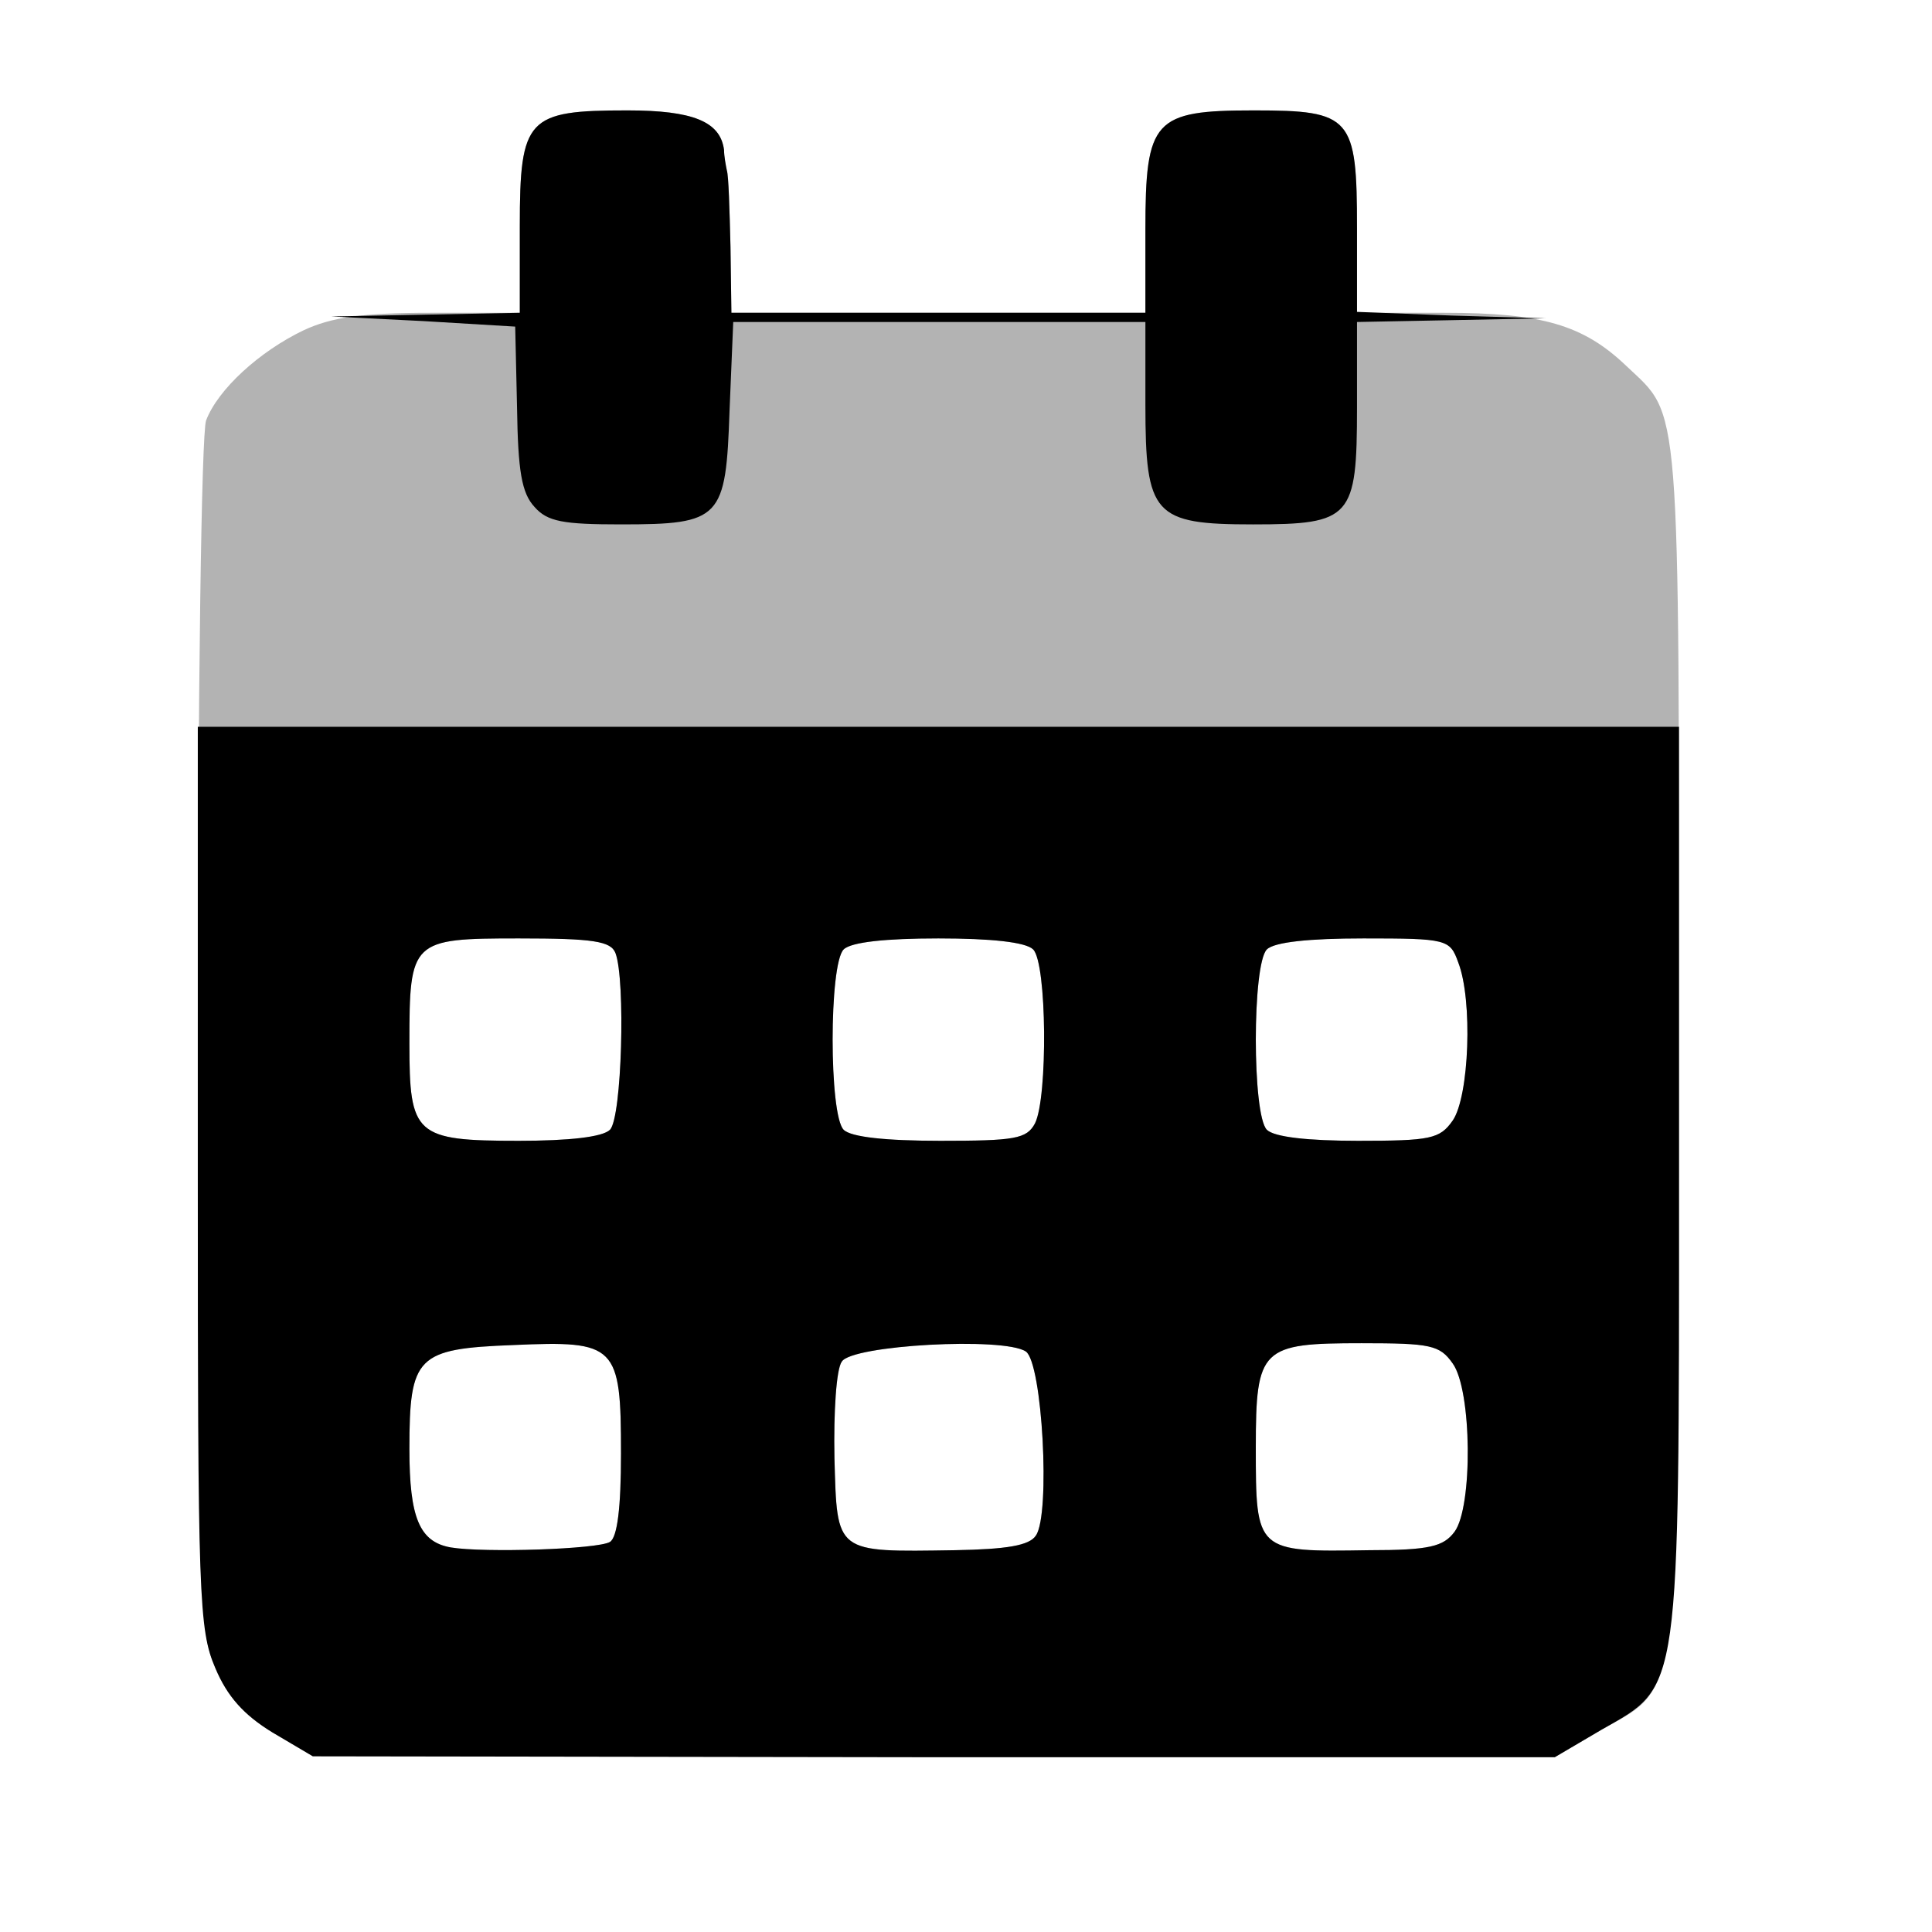 <?xml version="1.0" encoding="UTF-8"?>
<svg width="24px" height="24px" viewBox="0 0 1890 2100" version="1.1" xmlns="http://www.w3.org/2000/svg" xmlns:xlink="http://www.w3.org/1999/xlink">
    <!-- Generator: Sketch 50.2 (55047) - http://www.bohemiancoding.com/sketch -->
    <!-- <title>Stockholm-icons / Electric / Gas-stove</title>
    <desc>Created with Sketch.</desc> -->
    <defs></defs>
    <g id="Stockholm-icons-/-Devices-/-Server" stroke="none" stroke-width="1" fill="none" fill-rule="evenodd">
        <path id="Combined-Shape" fill="#000000" opacity="0.3" d="M191 1883 c-31 -19 -49 -39 -62 -70 -18 -42 -19 -79 -19 -688 0 -377 4 -654 9 -668 13 -34 58 -75 106 -98 30 -14 63 -19 138 -19 l97 0 0 -94 c0 -118 8 -126 117 -126 71 0 101 12 105 43 0 7 2 17 3 22 2 6 3 43 4 83 l1 72 225 0 225 0 0 -90 c0 -120 9 -130 118 -130 106 0 112 7 112 128 l0 92 95 0 c106 0 151 13 198 58 59 56 57 25 57 726 0 742 4 706 -84 756 l-51 30 -675 0 -675 -1 -44 -26z m367 -207 c8 -5 12 -37 12 -96 0 -118 -5 -123 -117 -118 -105 4 -113 12 -113 113 0 75 11 101 45 107 36 6 160 2 173 -6z m463 -7 c16 -23 7 -188 -11 -200 -24 -16 -189 -7 -200 11 -6 8 -9 55 -8 105 3 104 0 102 131 100 56 -1 81 -5 88 -16z m455 -4 c20 -27 19 -154 -2 -183 -14 -20 -24 -22 -99 -22 -109 0 -115 5 -115 113 0 114 0 114 123 112 66 0 81 -4 93 -20z m-918 -437 c13 -13 17 -163 6 -192 -5 -13 -24 -16 -105 -16 -117 0 -119 2 -119 114 0 100 6 106 119 106 54 0 91 -4 99 -12z m462 -7 c14 -28 13 -174 -2 -189 -8 -8 -46 -12 -103 -12 -57 0 -95 4 -103 12 -16 16 -16 180 0 196 8 8 46 12 105 12 81 0 94 -2 103 -19z m454 -3 c18 -26 22 -131 6 -172 -9 -25 -12 -26 -103 -26 -59 0 -97 4 -105 12 -16 16 -16 180 0 196 8 8 45 12 99 12 79 0 89 -2 103 -22z"/>
    </g>
    <g id="layer102" fill="#000" stroke="none">
        <path id="Combined-Shape-Copy" fill="#000000" d="M191 1883 c-31 -19 -49 -39 -62 -70 -18 -42 -19 -76 -19 -534 l0 -489 805 0 805 0 0 490 c0 567 2 551 -84 600 l-51 30 -675 0 -675 -1 -44 -26z m367 -207 c8 -5 12 -37 12 -96 0 -118 -5 -123 -117 -118 -105 4 -113 12 -113 113 0 75 11 101 45 107 36 6 160 2 173 -6z m463 -7 c16 -23 7 -188 -11 -200 -24 -16 -189 -7 -200 11 -6 8 -9 55 -8 105 3 104 0 102 131 100 56 -1 81 -5 88 -16z m455 -4 c20 -27 19 -154 -2 -183 -14 -20 -24 -22 -99 -22 -109 0 -115 5 -115 113 0 114 0 114 123 112 66 0 81 -4 93 -20z m-918 -437 c13 -13 17 -163 6 -192 -5 -13 -24 -16 -105 -16 -117 0 -119 2 -119 114 0 100 6 106 119 106 54 0 91 -4 99 -12z m462 -7 c14 -28 13 -174 -2 -189 -8 -8 -46 -12 -103 -12 -57 0 -95 4 -103 12 -16 16 -16 180 0 196 8 8 46 12 105 12 81 0 94 -2 103 -19z m454 -3 c18 -26 22 -131 6 -172 -9 -25 -12 -26 -103 -26 -59 0 -97 4 -105 12 -16 16 -16 180 0 196 8 8 45 12 99 12 79 0 89 -2 103 -22z"/>
        <path id="Combined-Shape-Copy-2" fill="#000000" d="M476 551 c-14 -15 -18 -39 -19 -108 l-2 -88 -100 -6 -100 -5 103 -2 102 -2 0 -94 c0 -118 8 -126 117 -126 71 0 101 12 105 43 0 7 2 17 3 22 2 6 3 43 4 83 l1 72 225 0 225 0 0 -90 c0 -120 9 -130 118 -130 106 0 112 7 112 128 l0 91 103 4 102 3 -102 2 -103 2 0 93 c0 120 -6 127 -113 127 -108 0 -117 -10 -117 -130 l0 -90 -224 0 -224 0 -4 96 c-4 118 -9 124 -118 124 -63 0 -80 -3 -94 -19z"/>
    </g>
</svg>